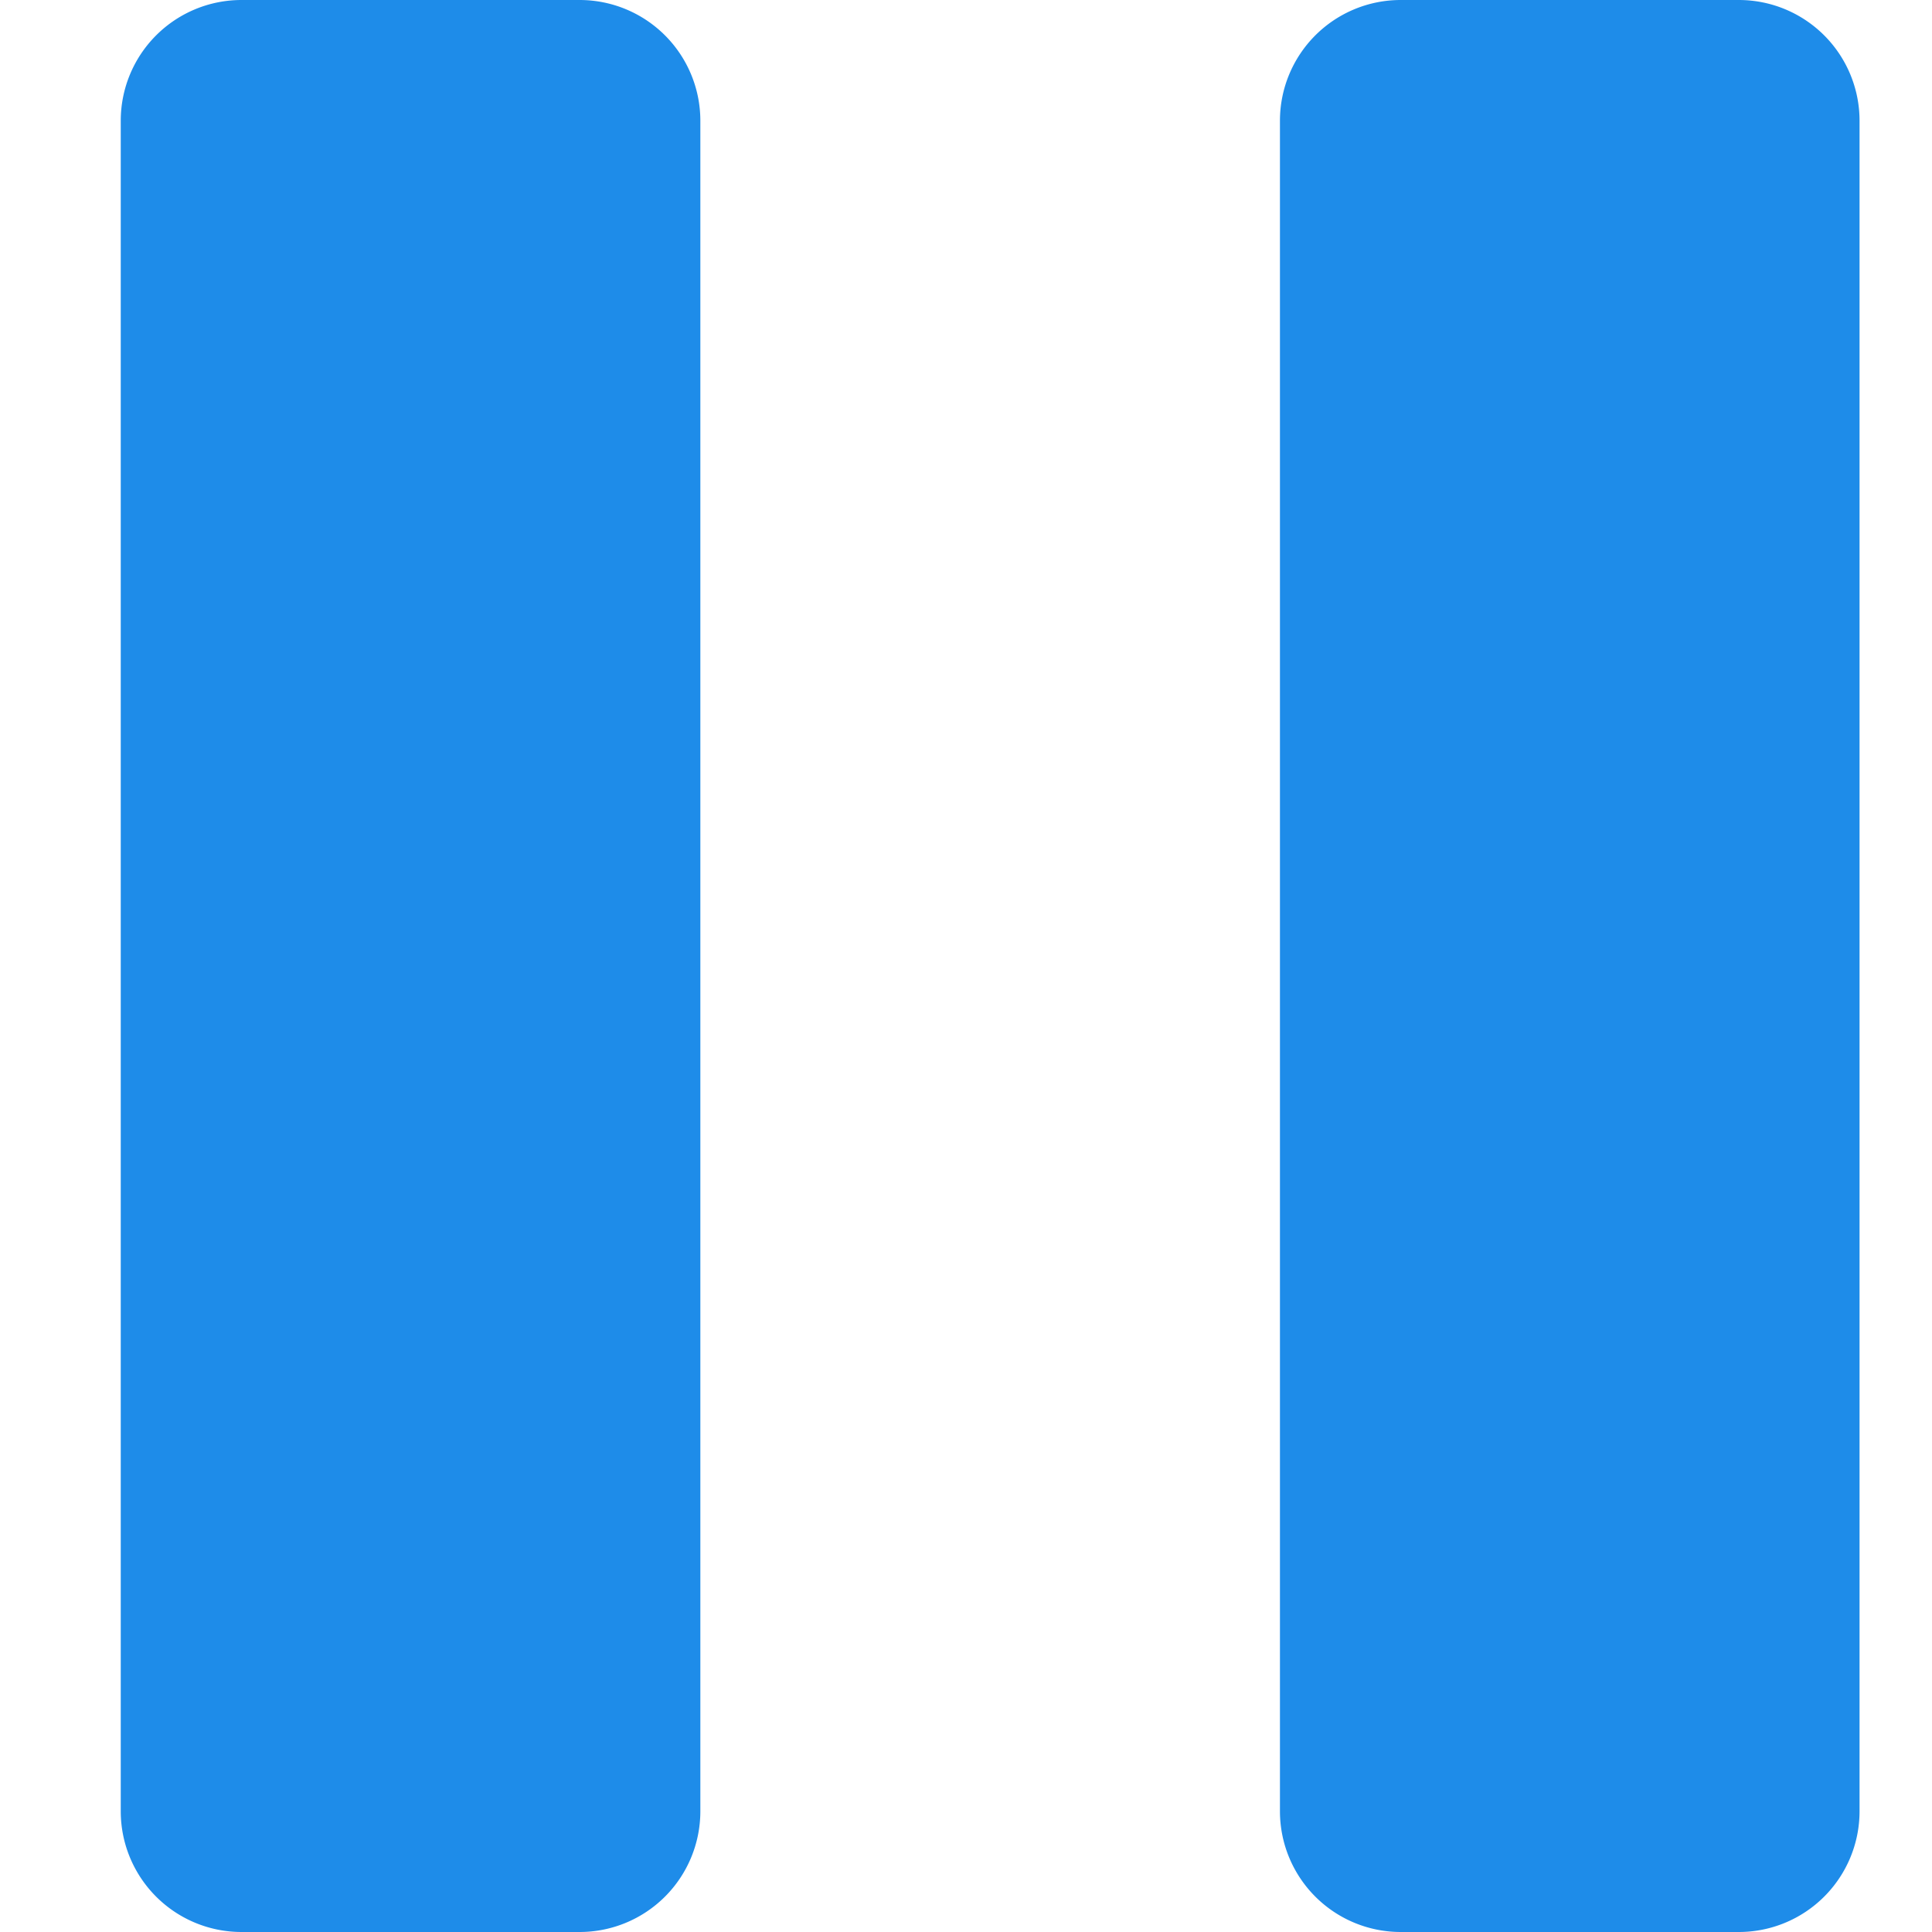 <svg xmlns="http://www.w3.org/2000/svg" xmlns:xlink="http://www.w3.org/1999/xlink" width="16" height="16.002" viewBox="0 0 16 16.002">
  <defs>
    <clipPath id="clip-path">
      <rect width="16" height="16.002" fill="none"/>
    </clipPath>
  </defs>
  <g id="Pause" clip-path="url(#clip-path)">
    <rect id="Rectangle_1448" data-name="Rectangle 1448" width="16" height="16" fill="none"/>
    <path id="Union_46" data-name="Union 46" d="M-939.4-17056a1,1,0,0,1-1-1v-14a1,1,0,0,1,1-1h2.8a1,1,0,0,1,1,1v14a1,1,0,0,1-1,1Zm-9.6,0a1,1,0,0,1-1-1v-14a1,1,0,0,1,1-1h2.8a1,1,0,0,1,1,1v14a1,1,0,0,1-1,1Z" transform="translate(951 17072)" fill="#1e8ce9"/>
  </g>
</svg>
